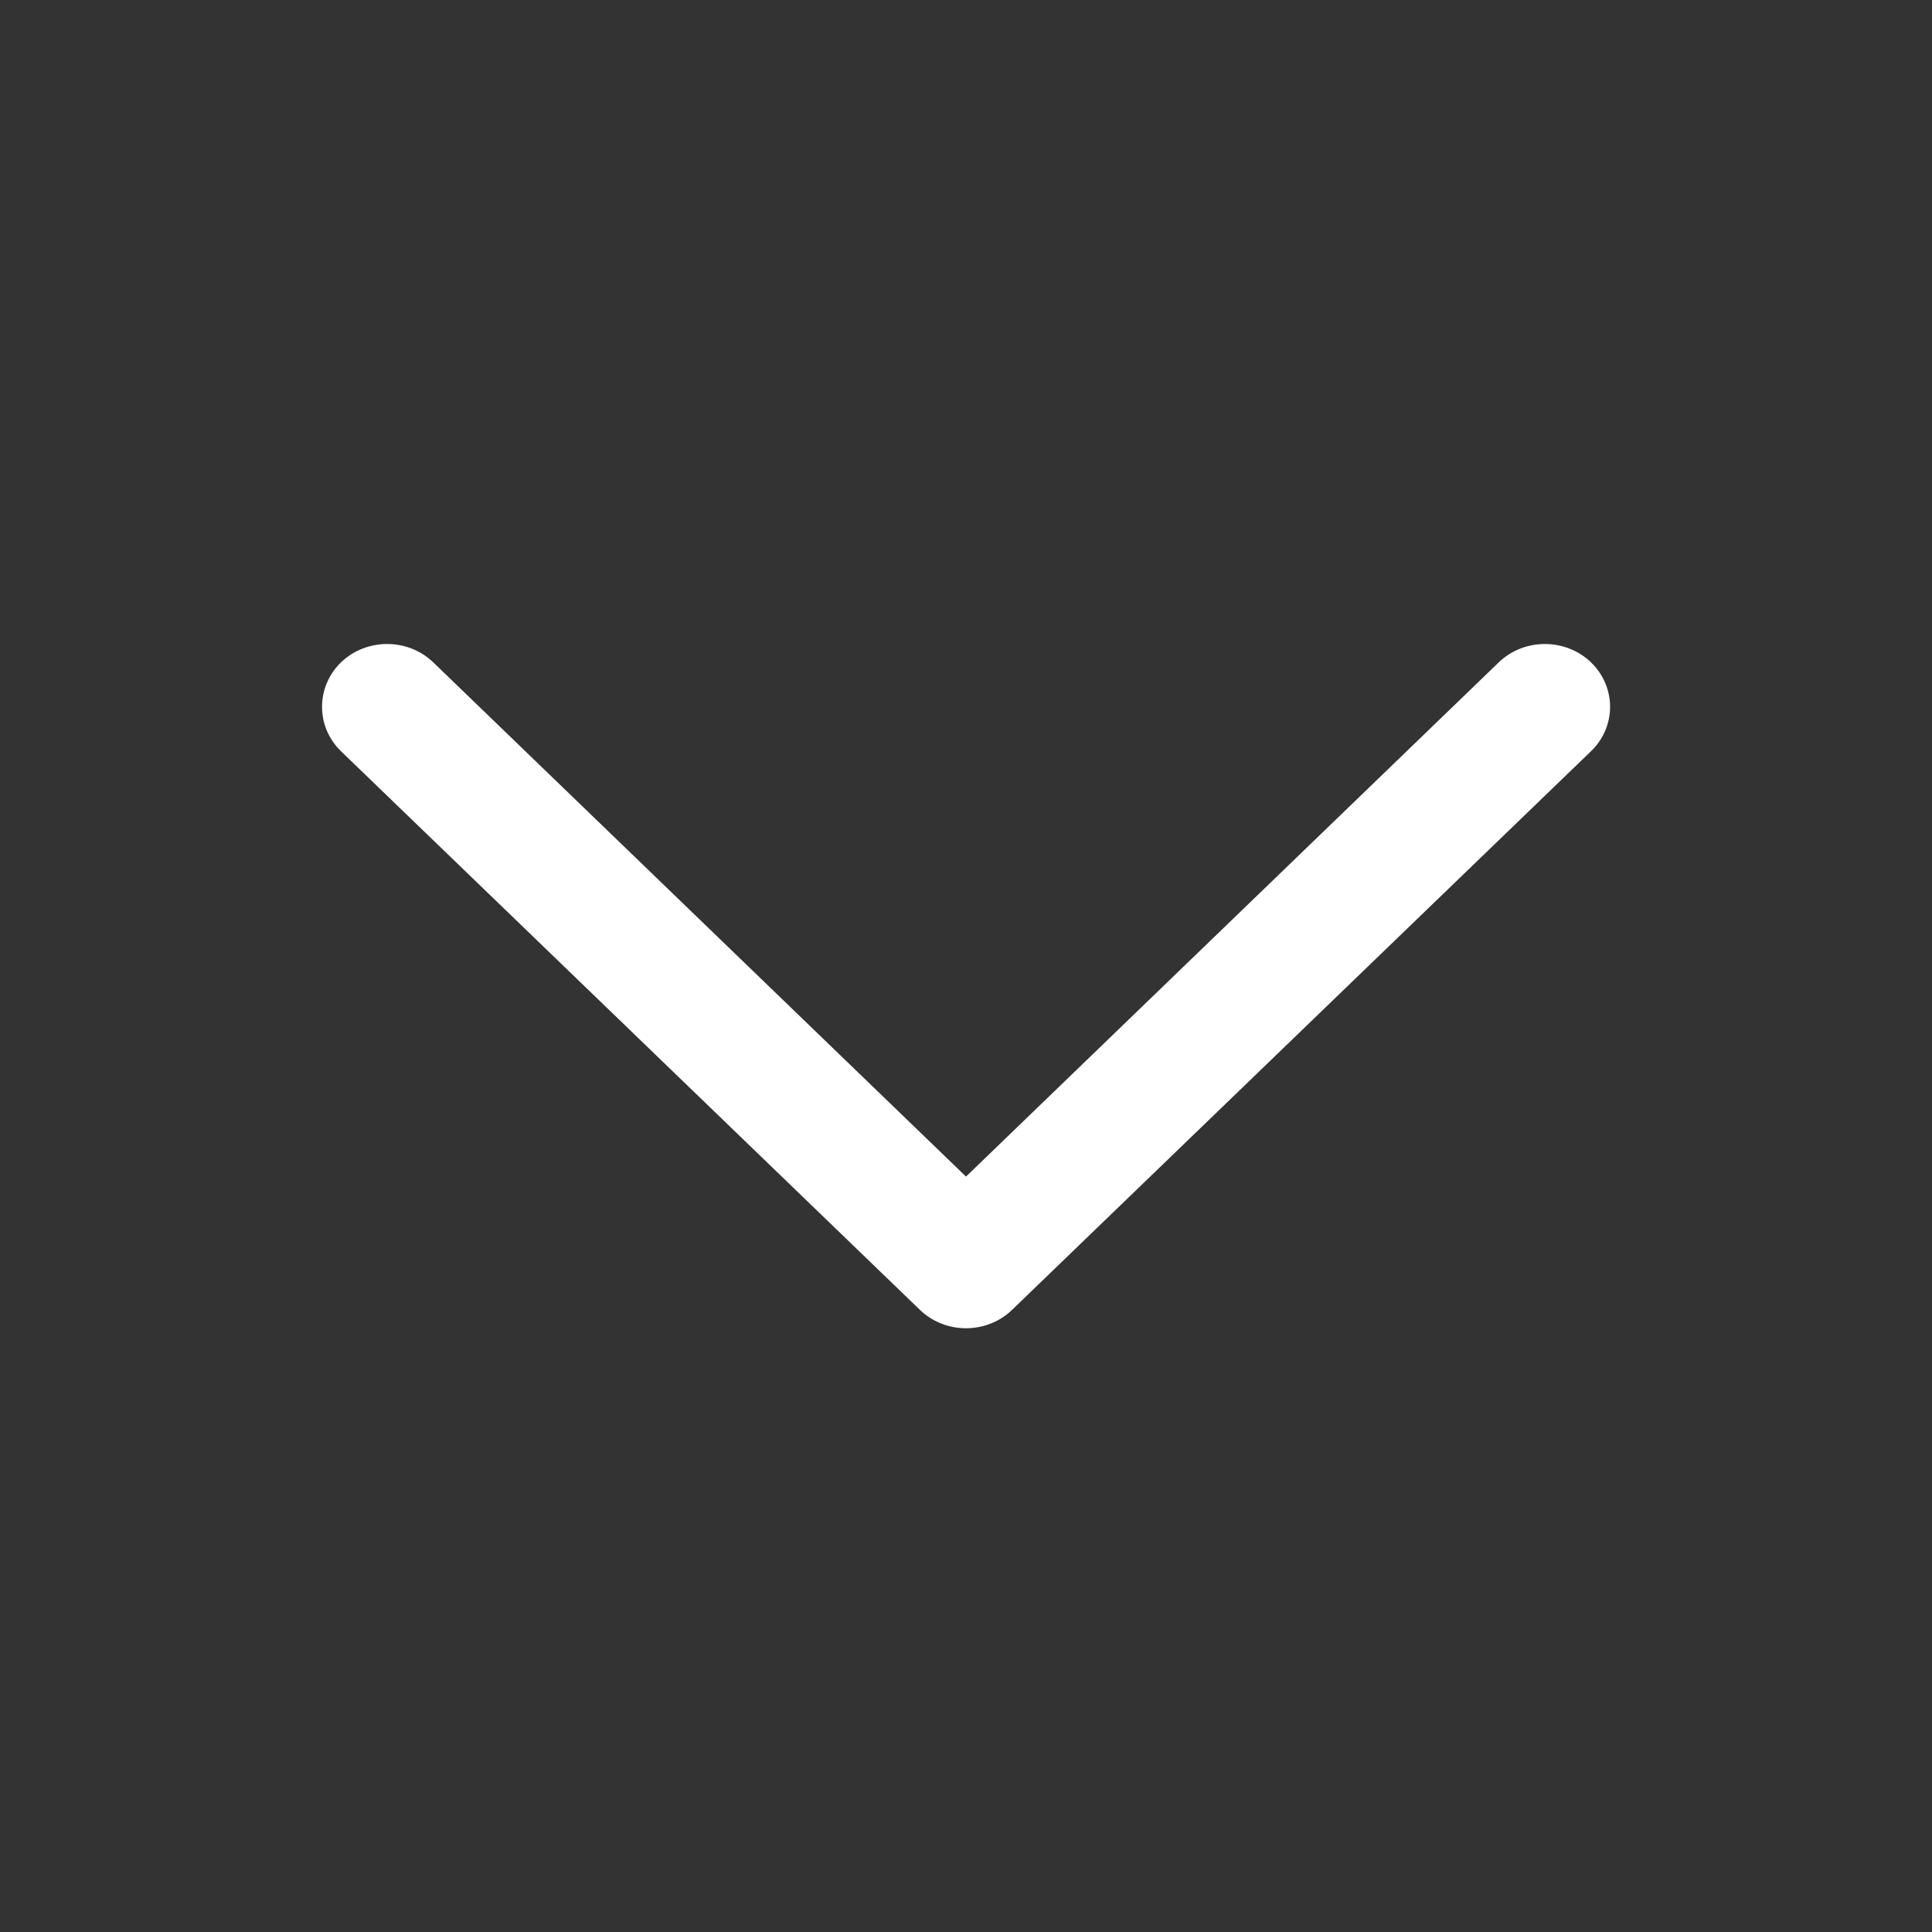 <svg width="12" height="12" viewBox="0 0 12 12" fill="none" xmlns="http://www.w3.org/2000/svg">
<rect x="0" y="0" width="12" height="12" fill="#333333" stroke="none"/>
<path fill-rule="evenodd" clip-rule="evenodd" d="M6.286 8.136C6.128 8.288 5.872 8.288 5.714 8.136L2.118 4.666C1.961 4.514 1.961 4.267 2.118 4.114C2.276 3.962 2.533 3.962 2.691 4.114L6 7.308L9.309 4.114C9.467 3.962 9.724 3.962 9.882 4.114C10.04 4.267 10.04 4.514 9.882 4.666L6.286 8.136Z" fill="white"/>
</svg>
